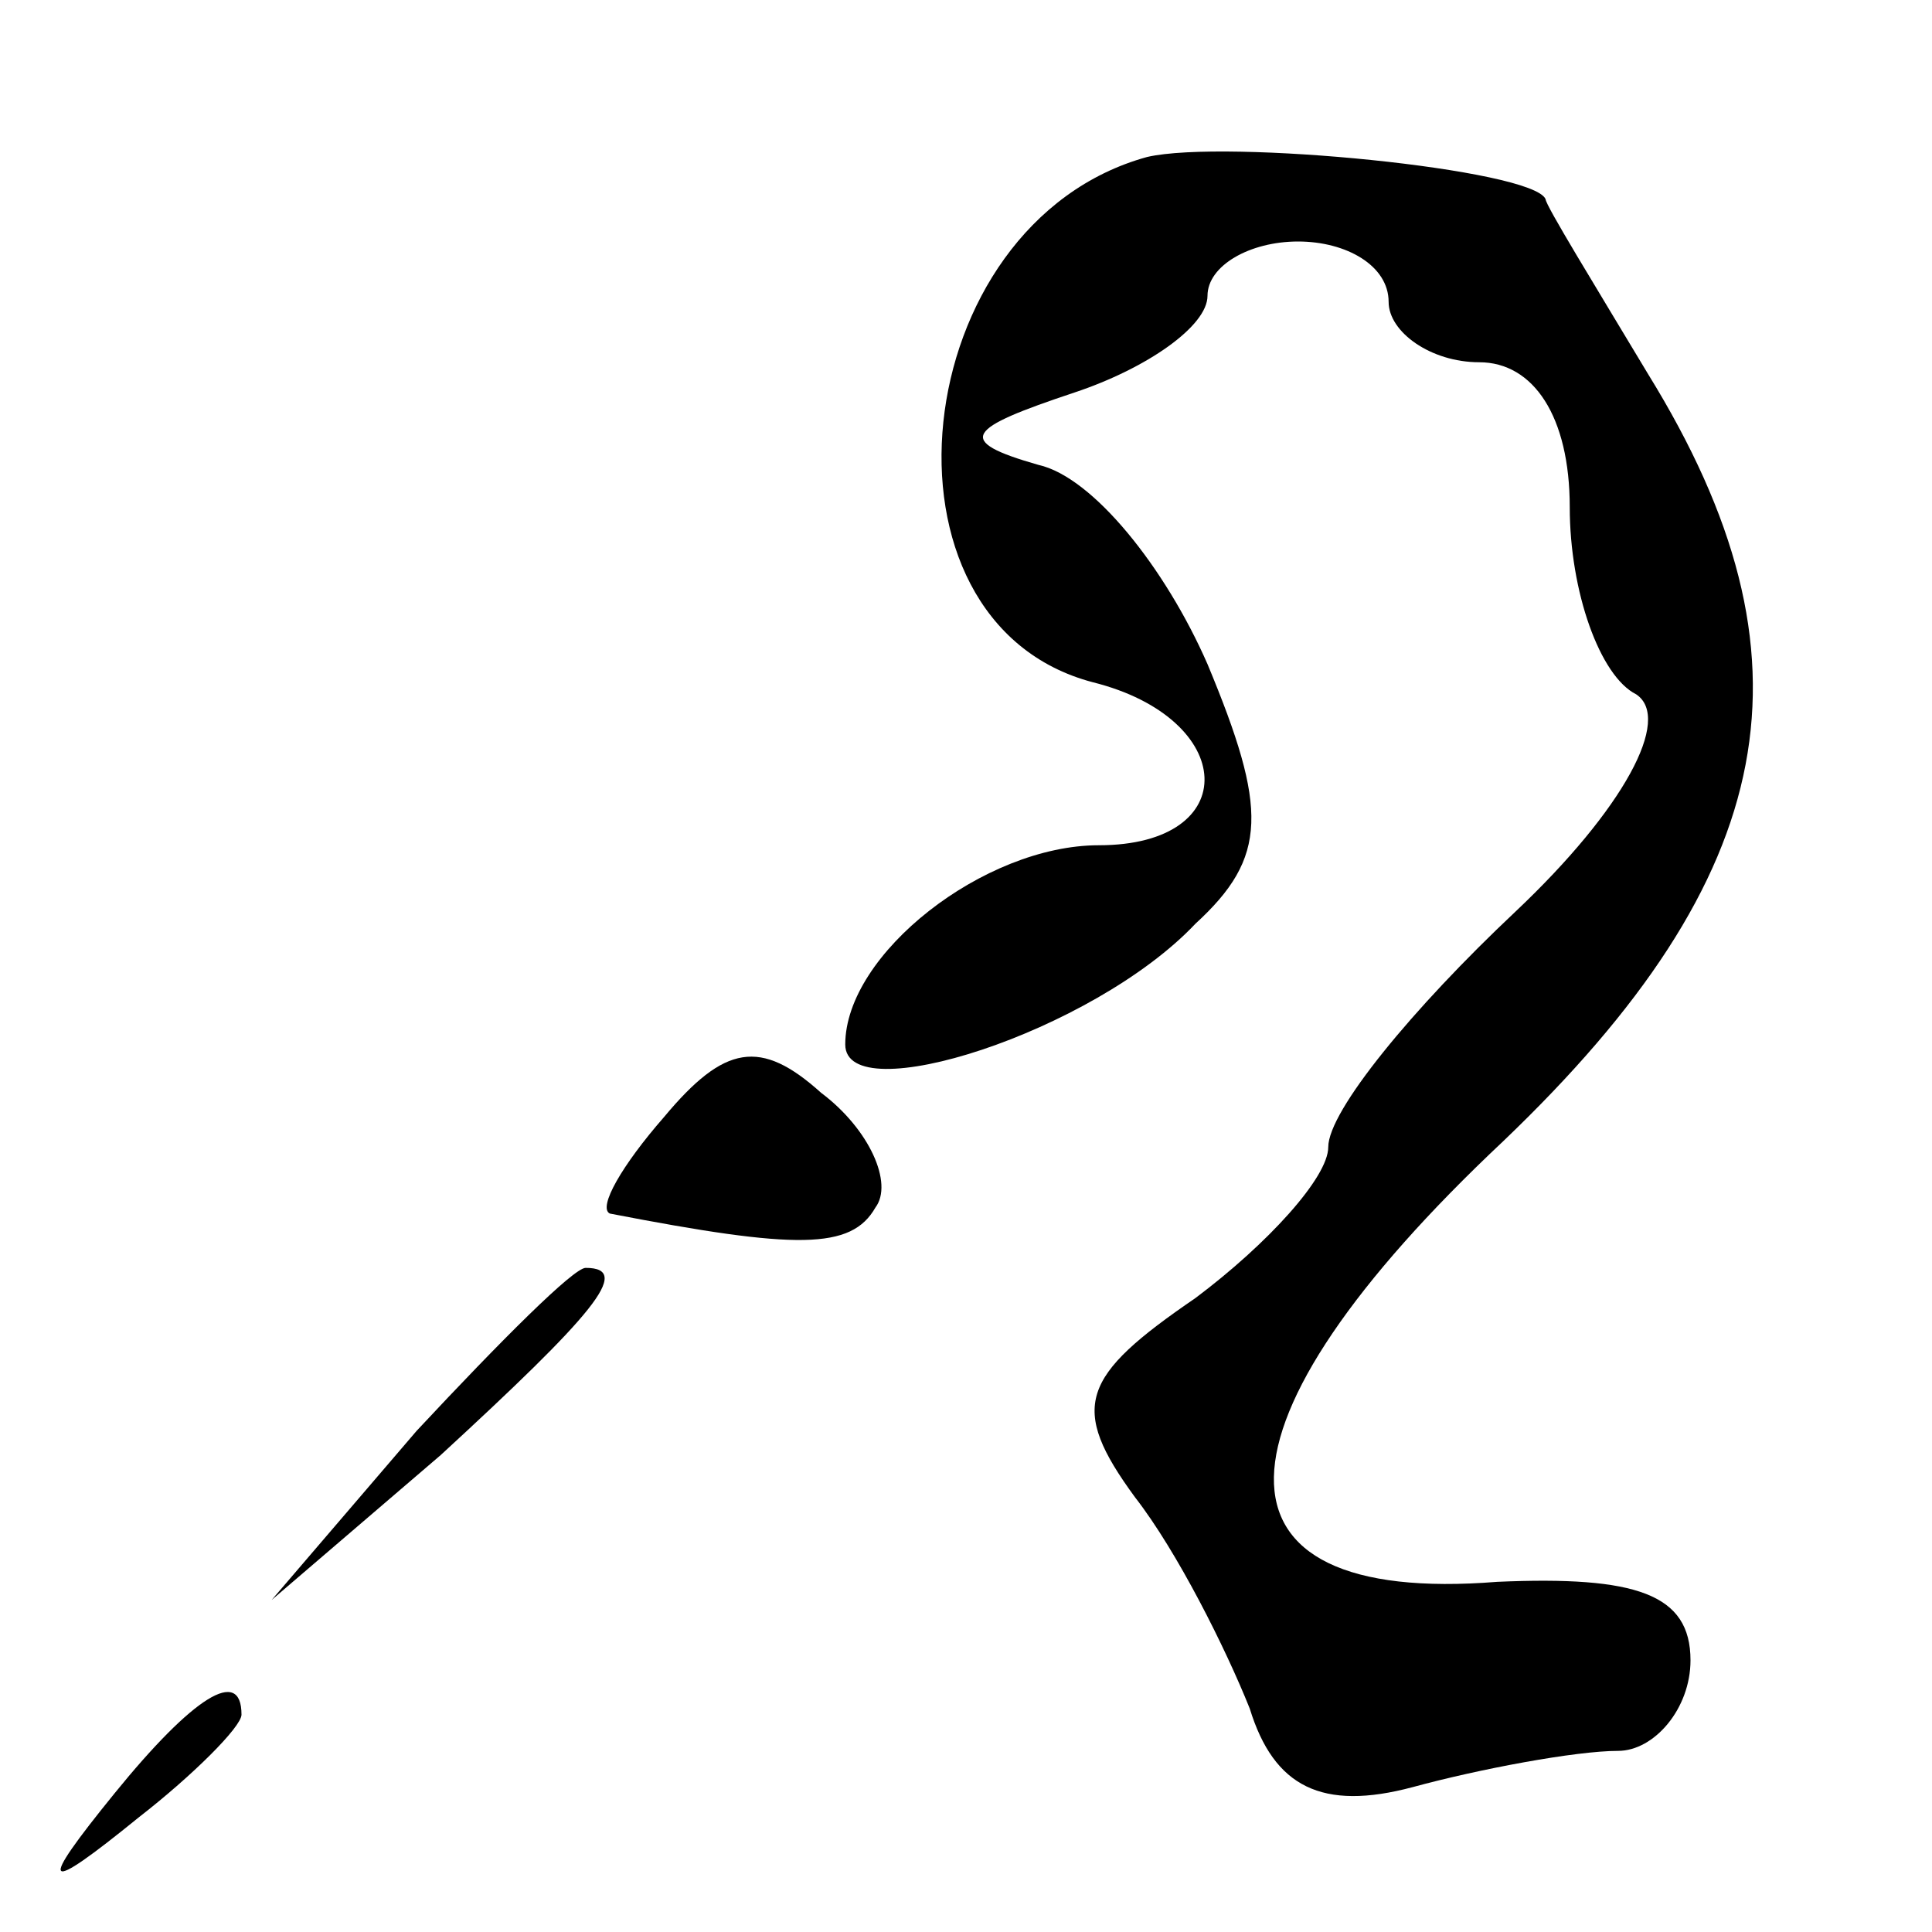 <?xml version="1.0" standalone="no"?>
<!DOCTYPE svg PUBLIC "-//W3C//DTD SVG 20010904//EN"
 "http://www.w3.org/TR/2001/REC-SVG-20010904/DTD/svg10.dtd">
<svg version="1.0" xmlns="http://www.w3.org/2000/svg"
 width="32pt" height="32pt" viewBox="0 0 32 32"
 preserveAspectRatio="xMidYMid meet">
<g transform="translate(0,32) scale(0.1,-0.1)"
fill="#000000" stroke="none">
<path fill="#000000" stroke="none" d="M190 294 c-40 -11 -47 -77 -9 -87 24
-6 25 -27 1 -27 -19 0 -42 -18 -42 -33 0 -11 41 2 58 20 12 11 12 19 2 43 -7
16 -19 31 -28 33 -14 4 -12 6 6 12 12 4 22 11 22 16 0 5 7 9 15 9 8 0 15 -4
15 -10 0 -5 7 -10 15 -10 9 0 15 -9 15 -24 0 -14 5 -28 11 -31 6 -4 -2 -19
-20 -36 -17 -16 -31 -33 -31 -39 0 -5 -10 -16 -22 -25 -19 -13 -21 -18 -10
-33 7 -9 15 -25 19 -35 4 -13 12 -17 27 -13 11 3 27 6 34 6 6 0 12 7 12 15 0
11 -9 14 -32 13 -50 -4 -49 26 1 73 46 44 53 80 24 127 -9 15 -17 28 -17 29
-2 5 -53 10 -66 7z"/>
<path fill="#000000" stroke="none" d="M110 135 c-7 -8 -11 -15 -9 -16 31 -6
40 -6 44 1 3 4 -1 13 -9 19 -10 9 -16 8 -26 -4z"/>
<path fill="#000000" stroke="none" d="M69 83 l-24 -28 28 24 c25 23 32 31 24
31 -2 0 -14 -12 -28 -27z"/>
<path fill="#000000" stroke="none" d="M19 23 c-13 -16 -12 -17 4 -4 9 7 17
15 17 17 0 8 -8 3 -21 -13z"/>
</g>
</svg>

